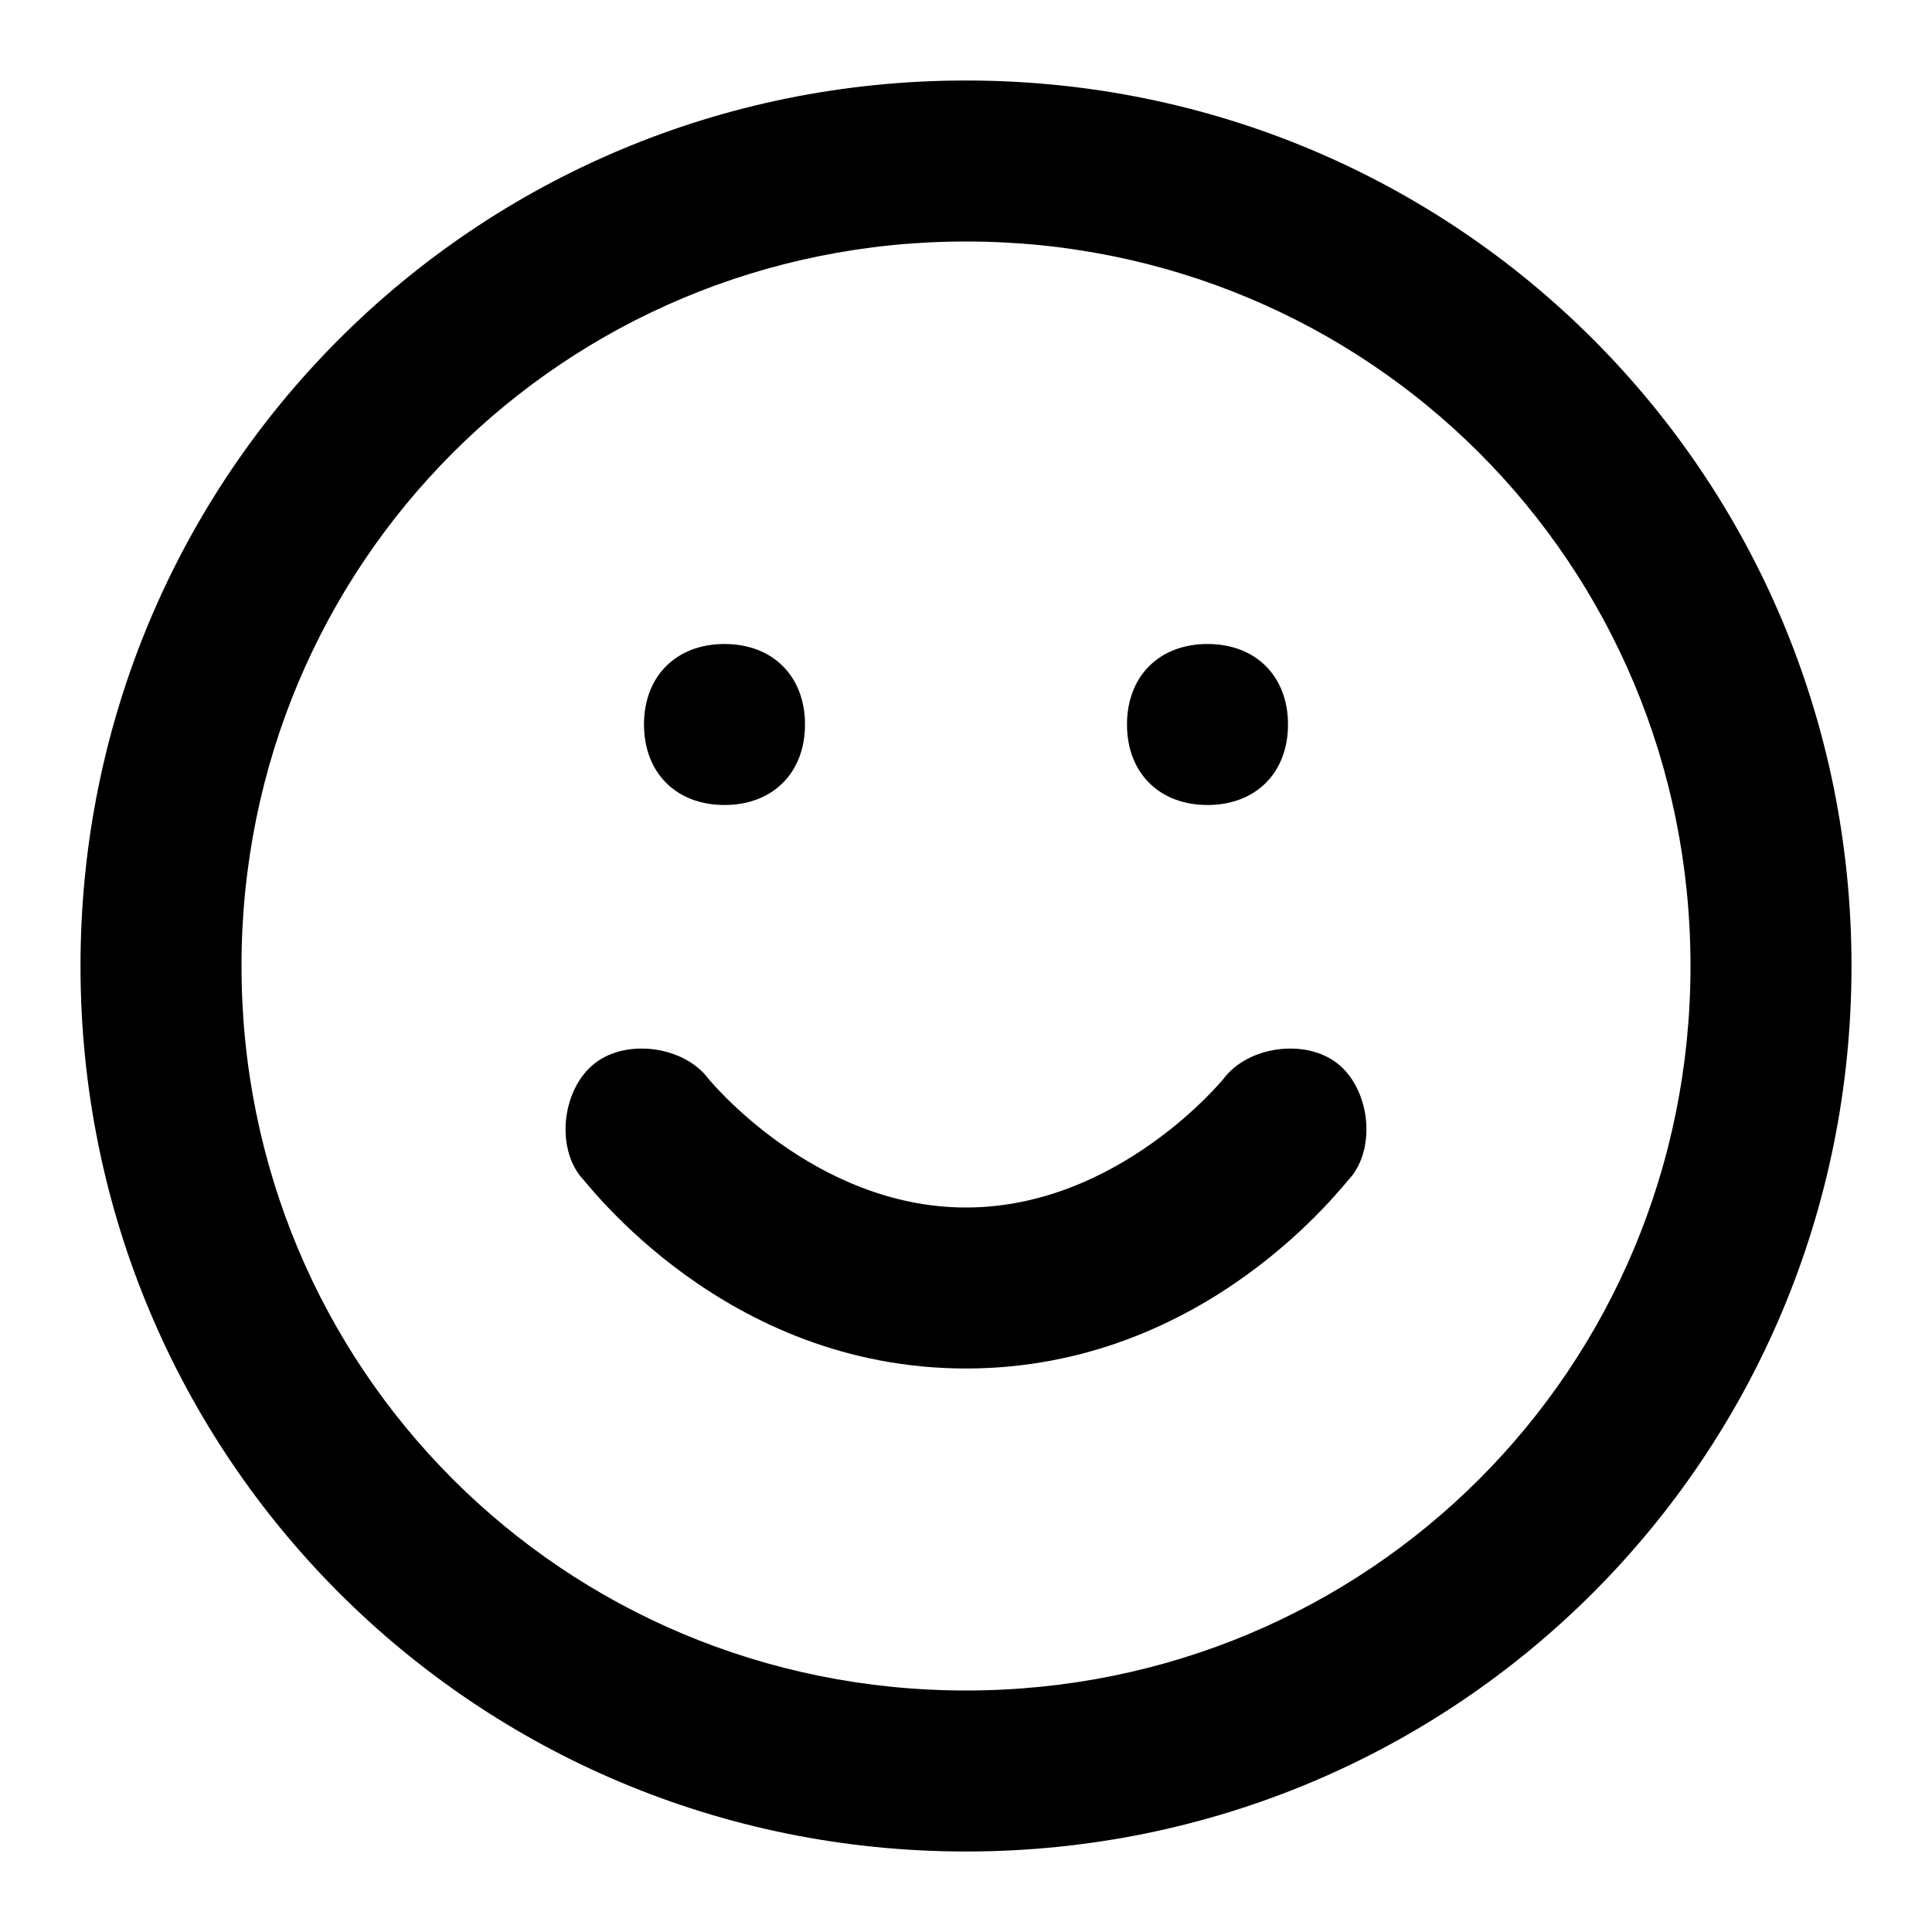 <svg xmlns="http://www.w3.org/2000/svg" viewBox="0 0 24 24" style="enable-background:new 0 0 24 24" xml:space="preserve">
    <path d="M12 23C5.9 23 1 18.1 1 12S5.9 1 12 1s11 4.9 11 11-4.9 11-11 11zm0-20c-5 0-9 4-9 9s4 9 9 9 9-4 9-9-4-9-9-9z"/>
    <path d="M12 17c-3 0-4.7-2.3-4.8-2.4-.3-.4-.2-1.1.2-1.4.4-.3 1.1-.2 1.4.2 0 0 1.3 1.6 3.2 1.6 1.9 0 3.2-1.6 3.2-1.6.3-.4 1-.5 1.4-.2.4.3.5 1 .2 1.4-.1.1-1.8 2.4-4.8 2.4zm-3-7c-.6 0-1-.4-1-1s.4-1 1-1 1 .4 1 1-.4 1-1 1zm6 0c-.6 0-1-.4-1-1s.4-1 1-1 1 .4 1 1-.4 1-1 1z"/>
</svg>
